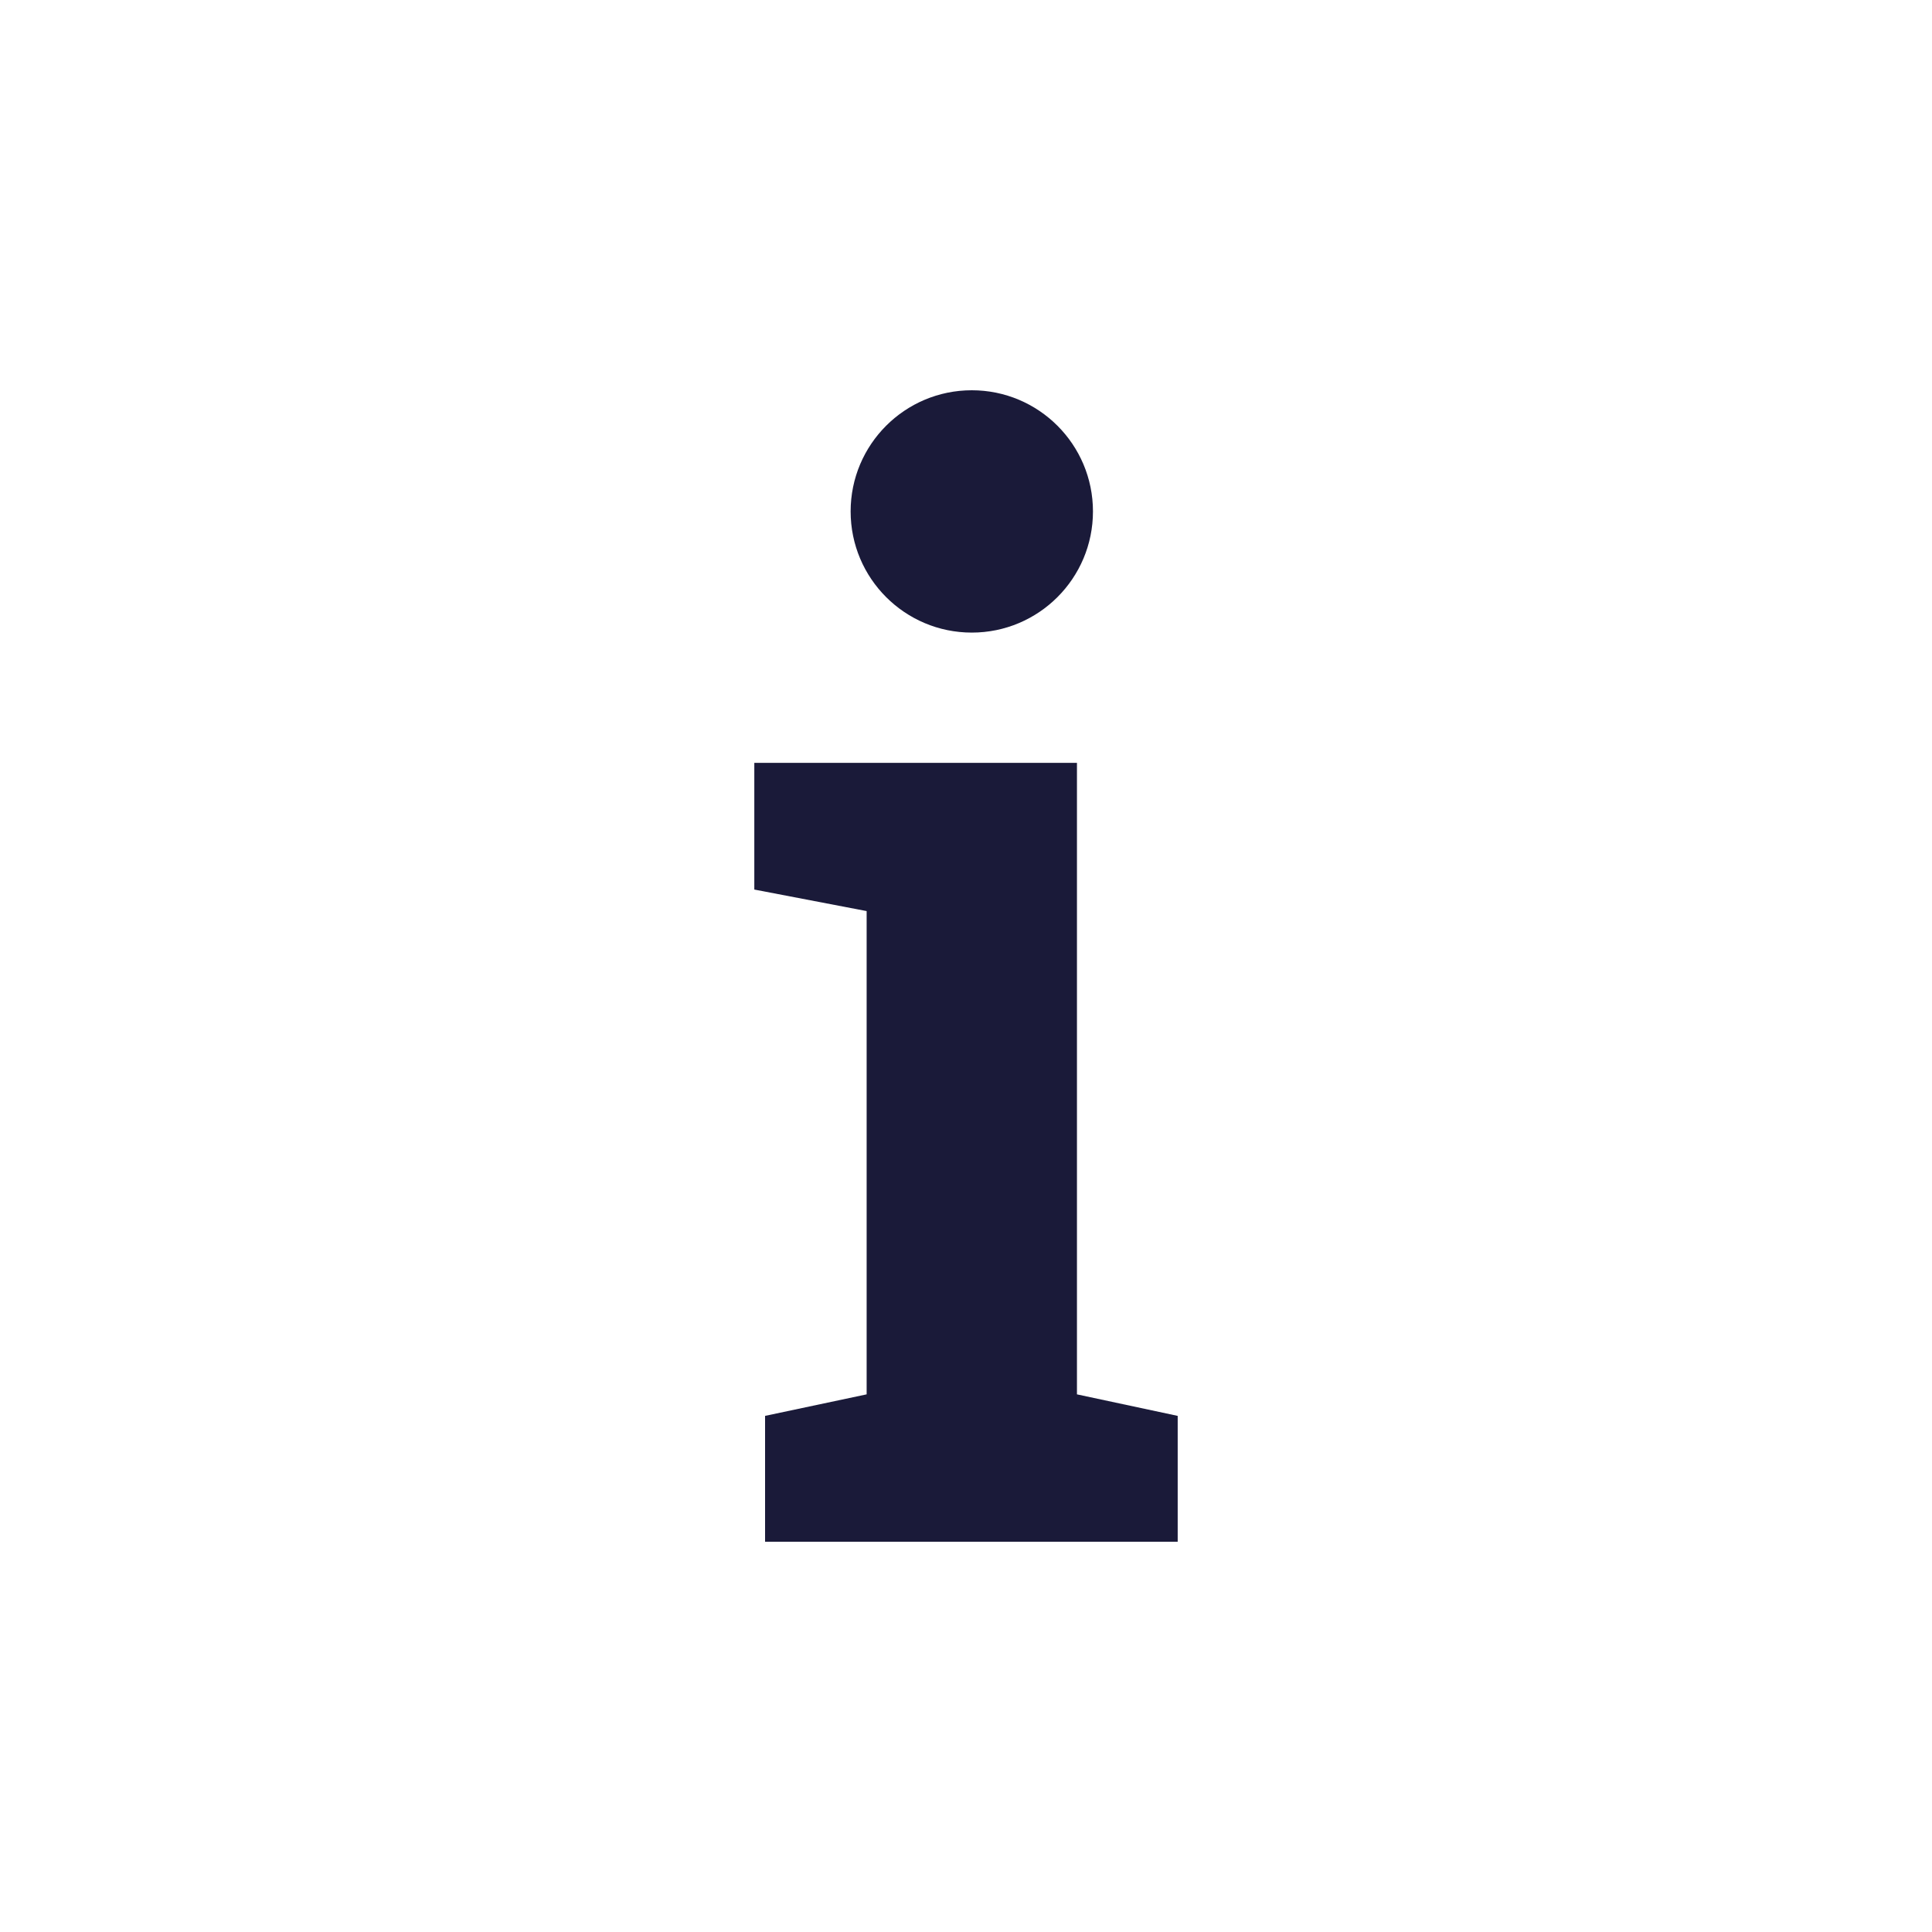 <?xml version="1.0" encoding="UTF-8"?>
<svg id="Layer_1" data-name="Layer 1" xmlns="http://www.w3.org/2000/svg" viewBox="0 0 70 70">
  <defs>
    <style>
      .cls-1 {
        fill: #1a1a39;
        stroke-width: 0px;
      }
    </style>
  </defs>
  <path class="cls-1" d="M27.72,51.3l3.68-.78v-17.51l-4.07-.78v-4.59h11.69v22.88l3.65.78v4.56h-14.95v-4.56Z"/>
  <circle class="cls-1" cx="35.21" cy="18.53" r="4.39"/>
</svg>